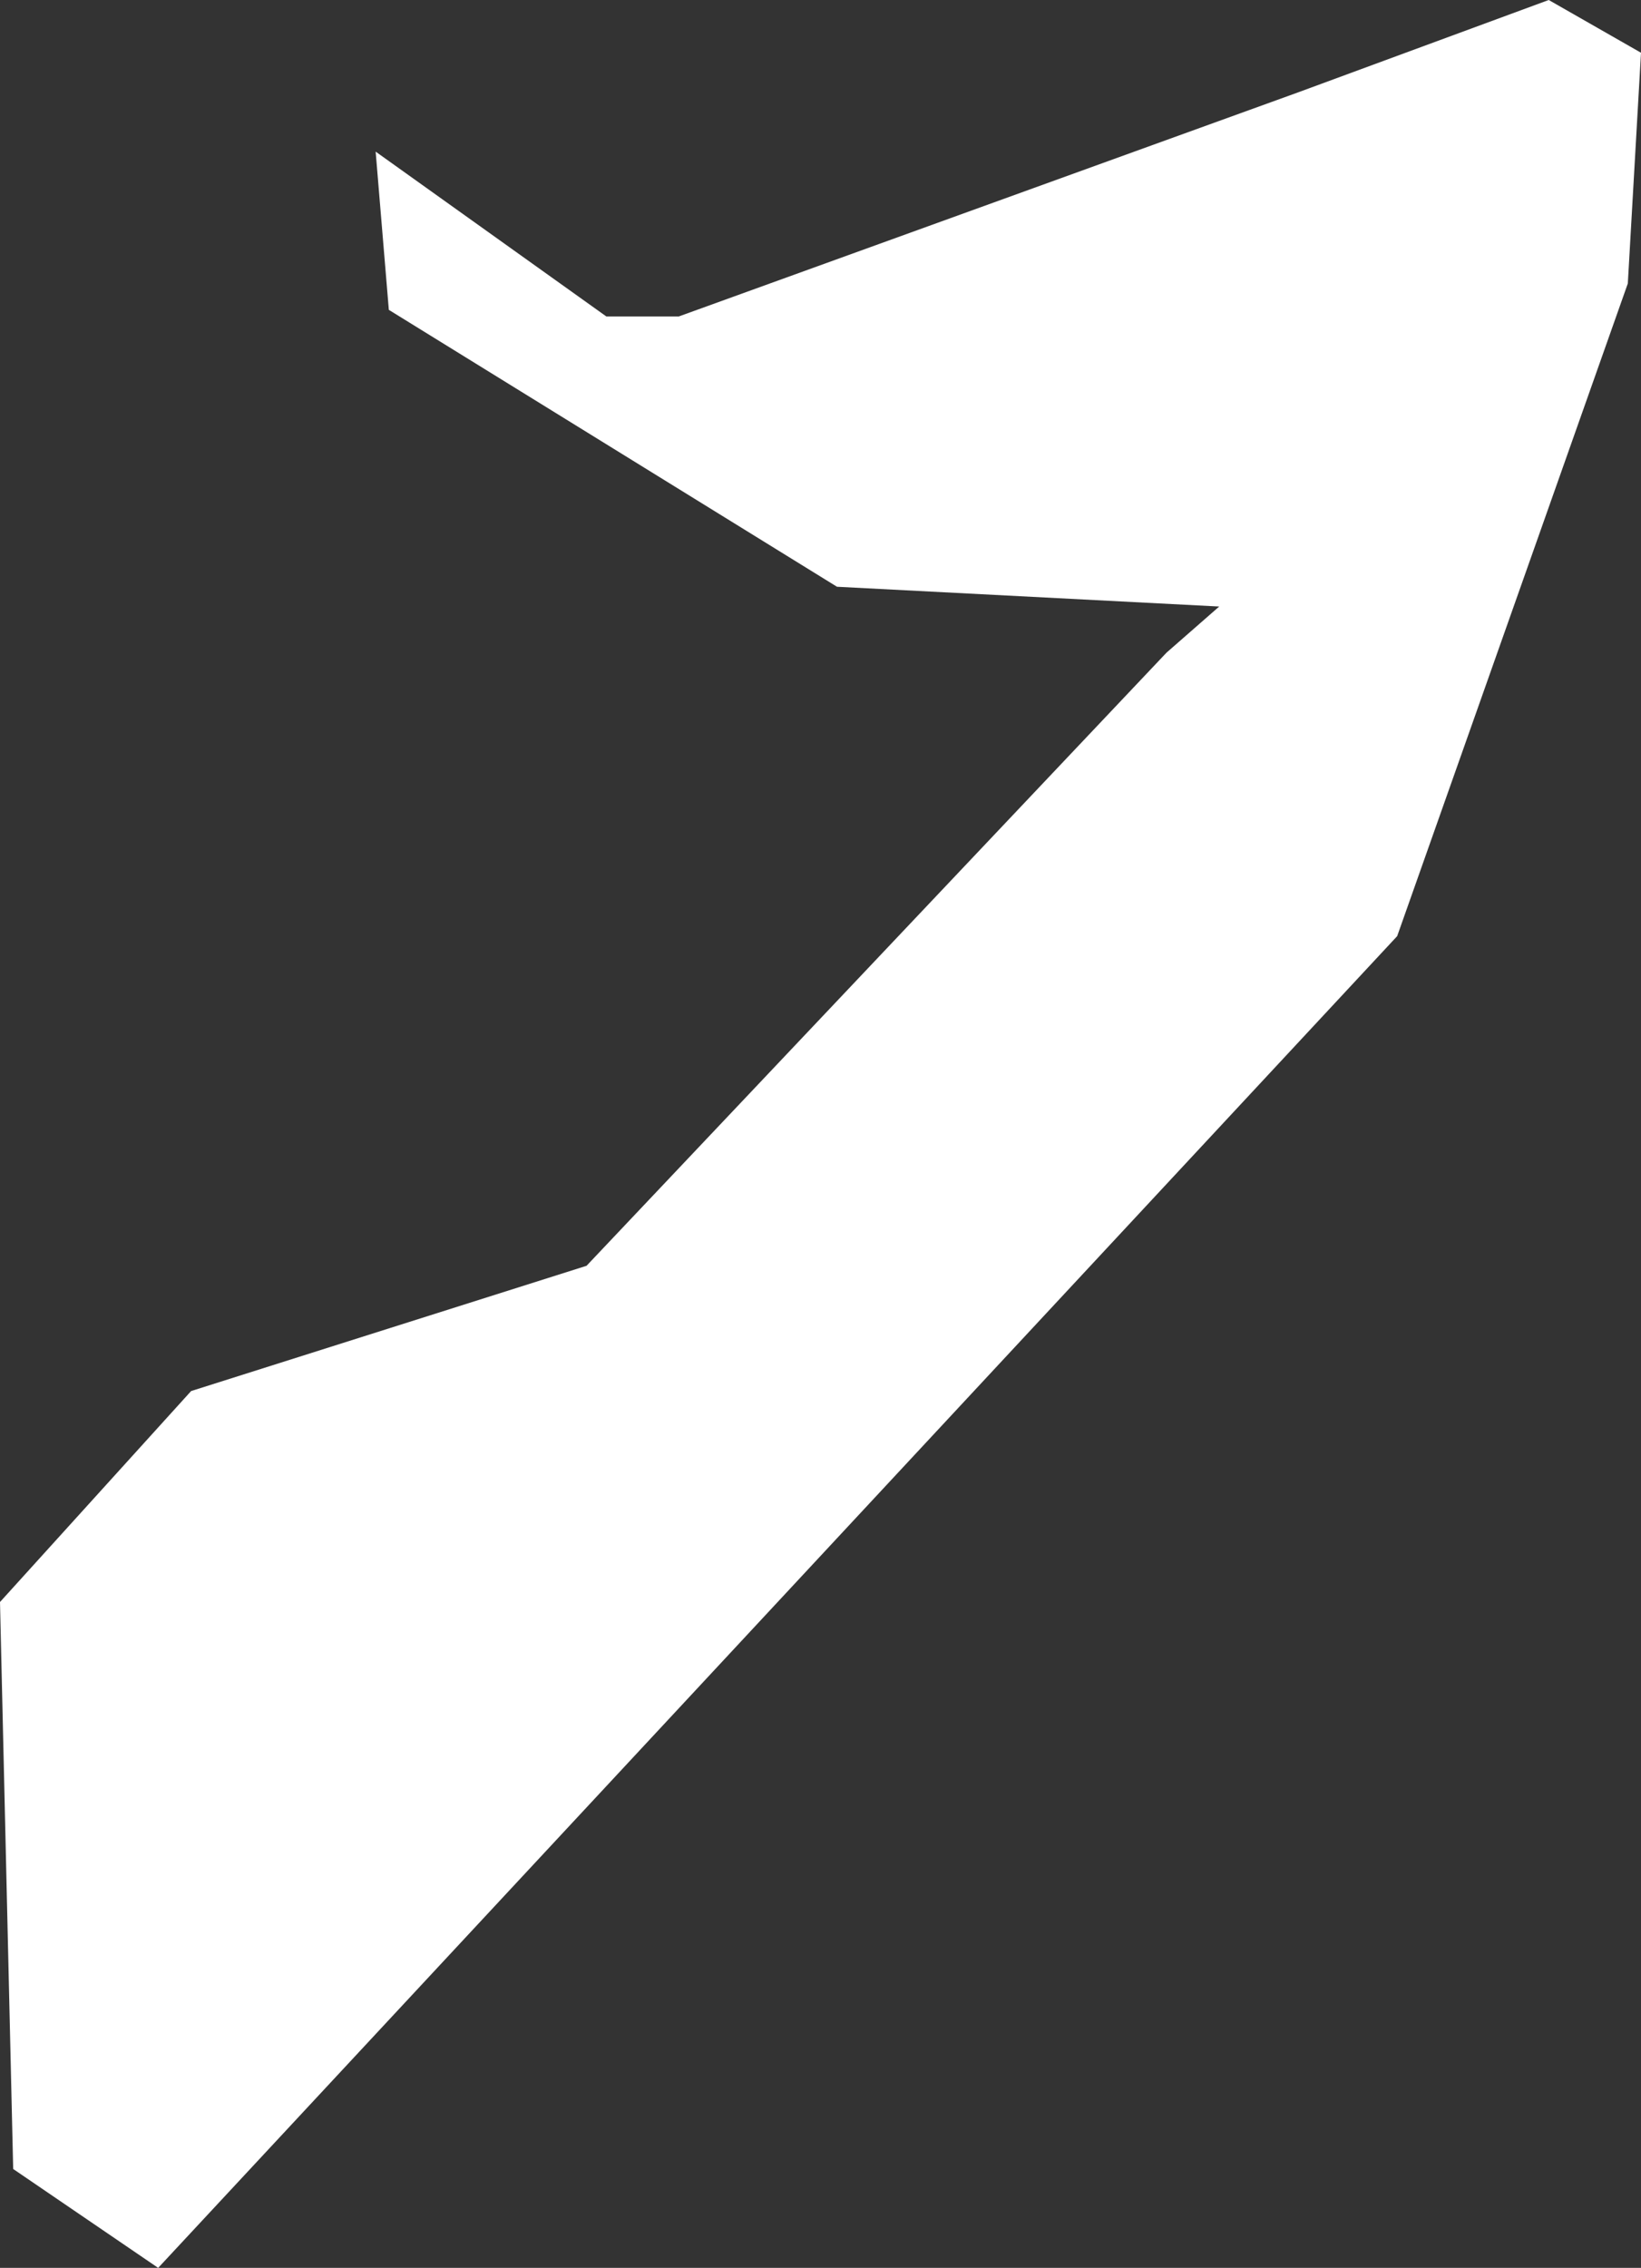 <svg xmlns="http://www.w3.org/2000/svg" width="24.9" height="34.4" viewBox="0 0 24.9 34.4">
  <rect x="0" y="0" width="24.9" height="34.4" fill="#333333" stroke="none"/>
  <title>so</title>
  <g id="Layer_2" data-name="Layer 2">
    <g id="Layer_1-2" data-name="Layer 1">
      <polygon id="so" points="23.5 0 19.7 1.4 19.7 1.4 10.3 4.8 9.2 4.8 5.7 2.3 5.9 4.7 12.7 8.9 18.5 9.2 17.7 9.9 8.9 19.2 2.9 21.1 0 24.3 0.2 32.9 2.4 34.4 21.2 14.2 24.7 4.3 24.9 0.8 23.5 0" style="fill: #fff"/>
    </g>
  </g>
</svg>
